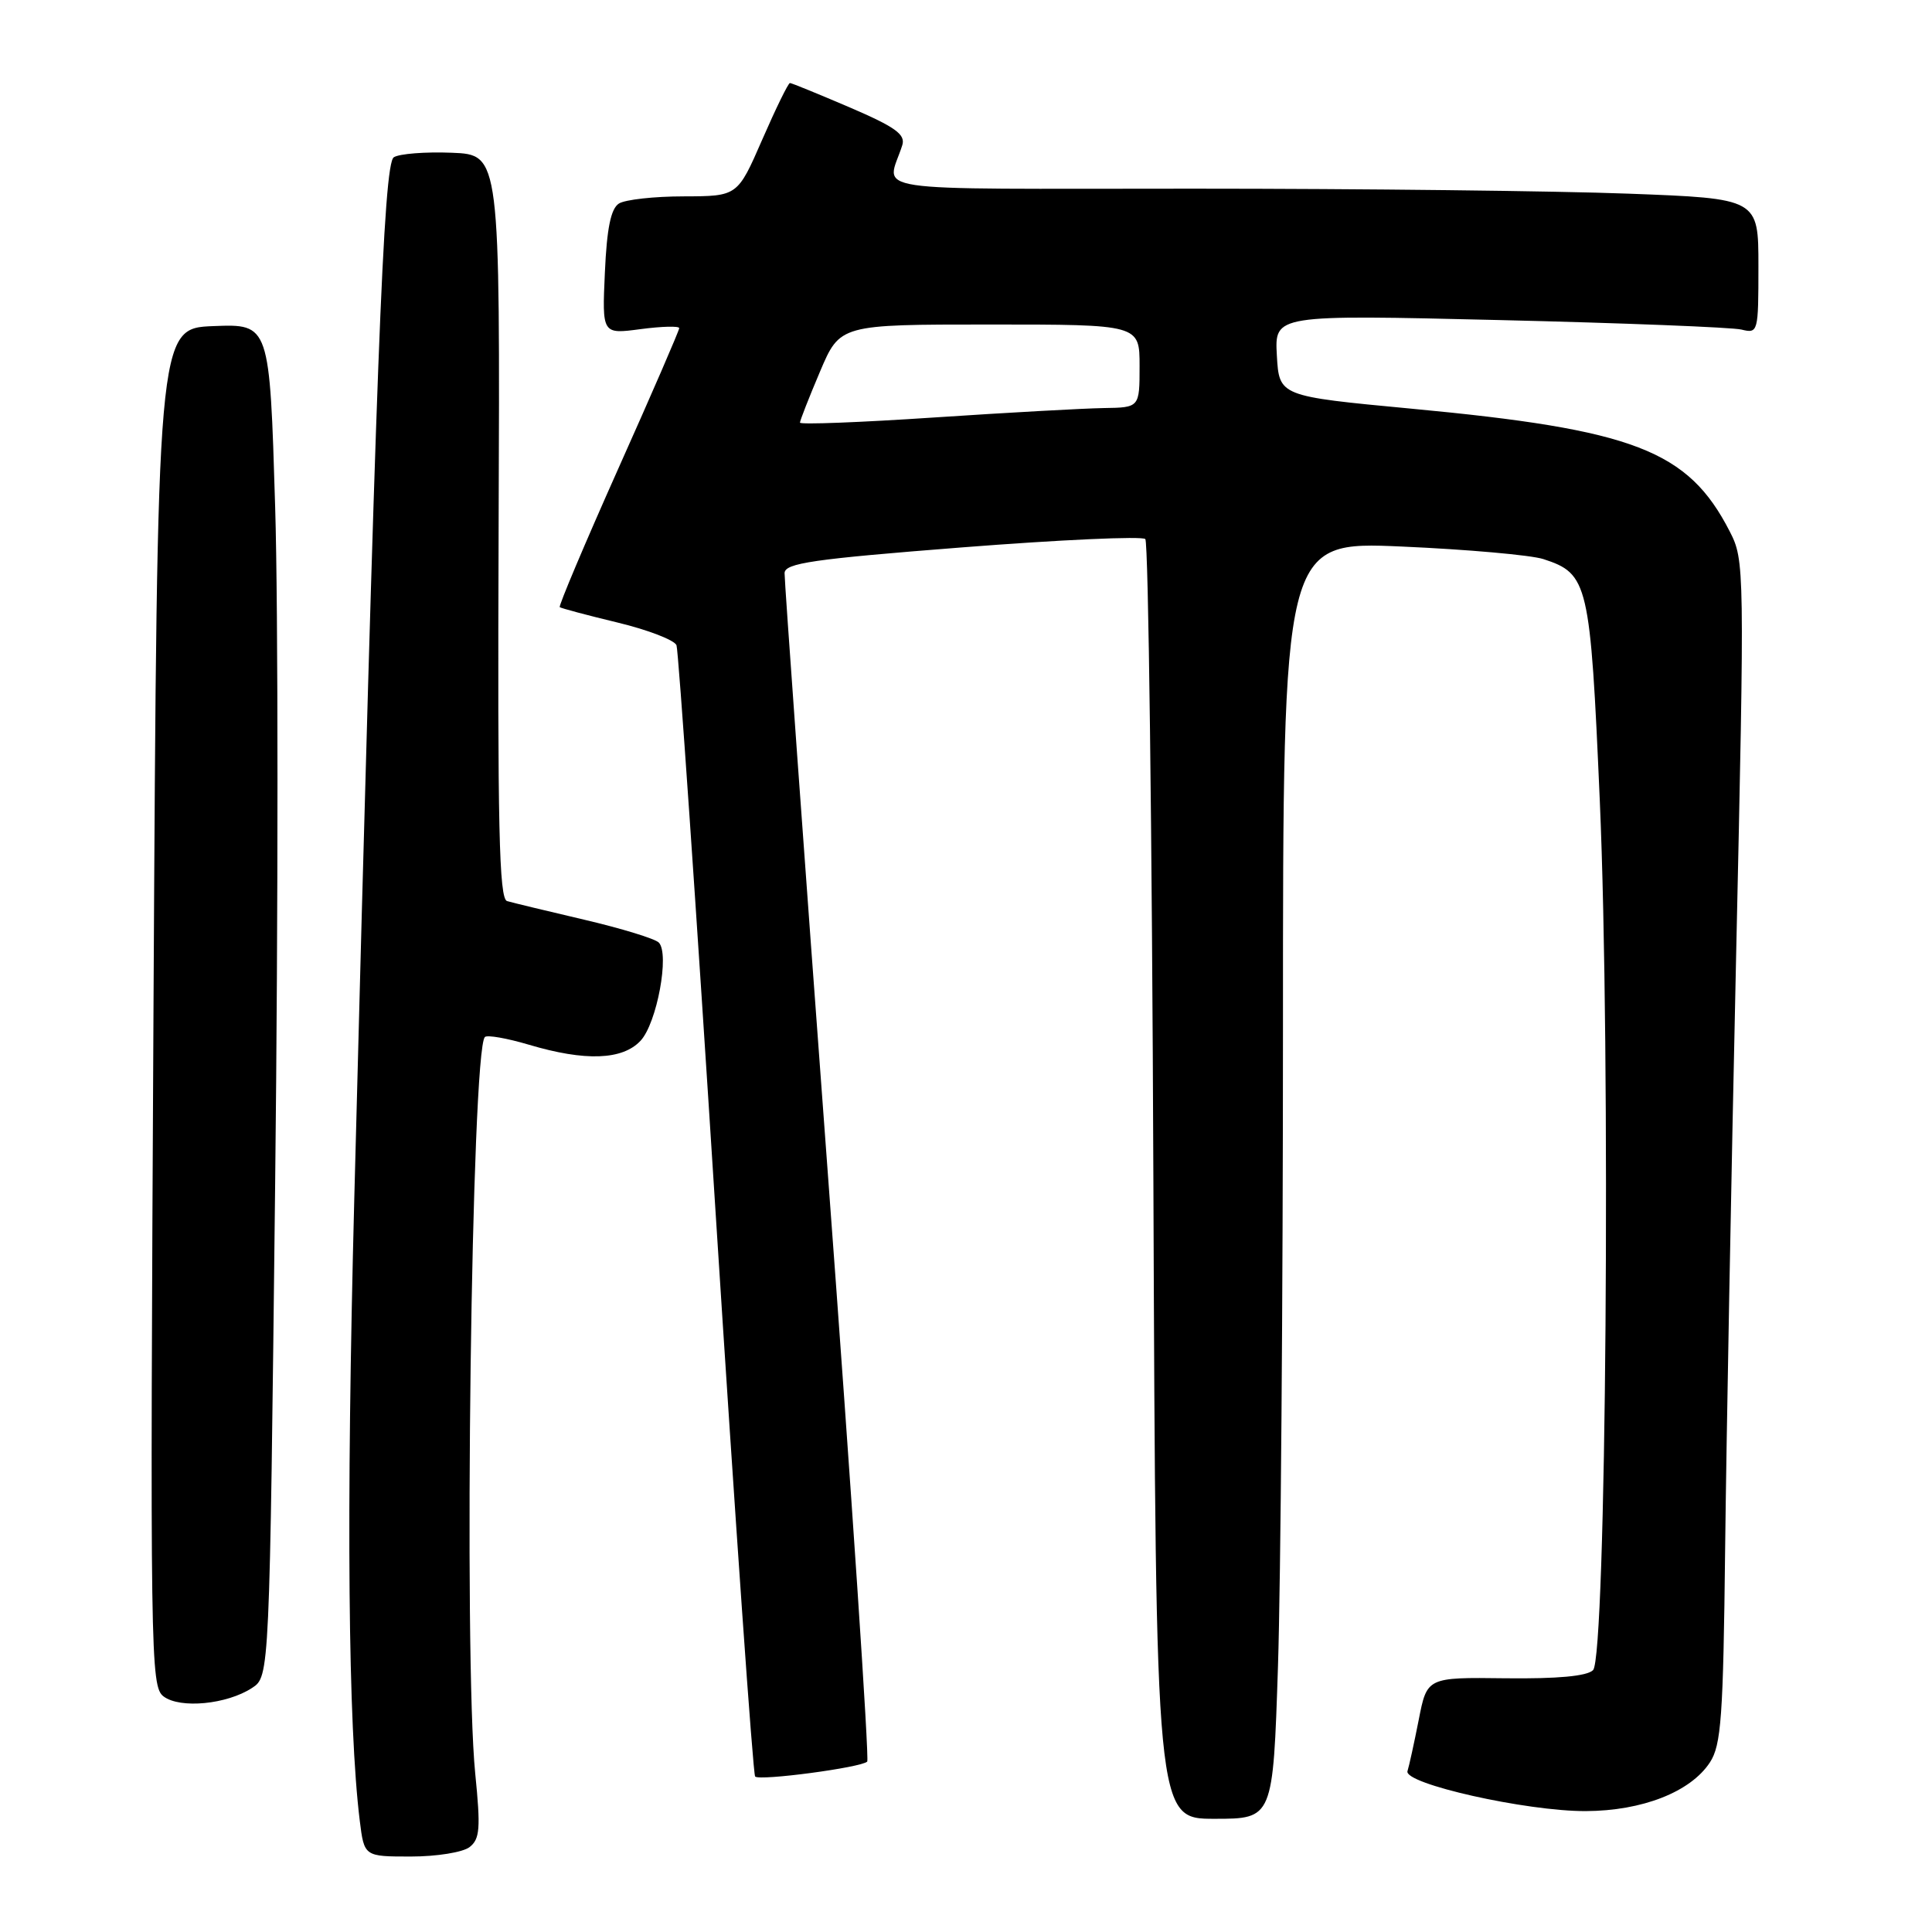 <?xml version="1.0" encoding="UTF-8" standalone="no"?>
<!DOCTYPE svg PUBLIC "-//W3C//DTD SVG 1.1//EN" "http://www.w3.org/Graphics/SVG/1.1/DTD/svg11.dtd" >
<svg xmlns="http://www.w3.org/2000/svg" xmlns:xlink="http://www.w3.org/1999/xlink" version="1.1" viewBox="0 0 256 256">
 <g >
 <path fill="currentColor"
d=" M 62.22 244.75 C 63.59 243.68 63.70 242.28 62.97 235.00 C 61.42 219.45 62.47 139.19 64.25 137.41 C 64.56 137.11 67.18 137.57 70.08 138.43 C 77.54 140.65 82.49 140.47 84.88 137.90 C 87.05 135.57 88.75 126.35 87.29 124.89 C 86.78 124.38 82.34 123.02 77.43 121.87 C 72.52 120.72 67.91 119.61 67.19 119.40 C 66.13 119.09 65.92 109.60 66.07 69.76 C 66.26 20.50 66.26 20.50 59.88 20.24 C 56.37 20.10 52.91 20.37 52.18 20.84 C 50.81 21.73 49.80 48.47 46.94 159.00 C 45.87 200.43 46.12 228.67 47.67 241.25 C 48.26 246.00 48.26 246.00 54.44 246.00 C 57.86 246.00 61.33 245.44 62.22 244.75 Z  M 169.34 220.75 C 169.70 209.61 170.00 171.53 170.00 136.12 C 170.00 71.73 170.00 71.73 185.75 72.42 C 194.41 72.80 202.85 73.55 204.50 74.08 C 210.45 76.02 210.72 77.17 211.98 106.07 C 213.45 139.74 212.83 219.57 211.09 221.30 C 210.29 222.10 206.39 222.46 199.49 222.38 C 189.09 222.25 189.09 222.25 187.99 227.88 C 187.38 230.97 186.71 234.03 186.50 234.68 C 185.96 236.35 202.24 240.01 210.12 239.98 C 217.61 239.95 224.01 237.44 226.57 233.53 C 228.07 231.24 228.34 227.54 228.59 205.20 C 228.75 191.06 229.40 155.83 230.04 126.90 C 231.18 75.04 231.17 74.25 229.19 70.40 C 223.67 59.66 216.56 56.93 187.00 54.15 C 169.50 52.50 169.50 52.50 169.19 47.10 C 168.89 41.70 168.89 41.70 198.69 42.41 C 215.09 42.80 229.51 43.37 230.75 43.67 C 232.96 44.21 233.00 44.04 233.00 35.27 C 233.00 26.31 233.00 26.31 215.75 25.66 C 206.26 25.30 180.34 25.00 158.13 25.00 C 113.29 25.00 117.54 25.64 119.56 19.23 C 120.00 17.81 118.64 16.83 112.59 14.23 C 108.45 12.46 104.89 11.00 104.67 11.00 C 104.45 11.00 102.80 14.37 101.00 18.50 C 97.73 26.00 97.73 26.00 90.61 26.02 C 86.70 26.02 82.83 26.45 82.01 26.97 C 80.94 27.65 80.41 30.25 80.15 36.10 C 79.78 44.29 79.78 44.29 84.89 43.61 C 87.70 43.24 90.00 43.18 90.00 43.48 C 90.00 43.79 86.37 52.17 81.92 62.11 C 77.48 72.05 74.00 80.30 74.17 80.45 C 74.35 80.60 77.80 81.52 81.83 82.49 C 85.86 83.46 89.38 84.82 89.64 85.50 C 89.90 86.19 92.24 120.08 94.83 160.82 C 97.43 201.55 99.78 235.11 100.06 235.40 C 100.66 236.00 114.13 234.21 114.91 233.42 C 115.20 233.13 112.85 197.93 109.67 155.20 C 106.50 112.46 103.93 76.80 103.96 75.94 C 103.99 74.62 107.68 74.08 127.51 72.53 C 140.44 71.52 151.36 71.02 151.76 71.43 C 152.17 71.83 152.65 110.15 152.83 156.58 C 153.16 241.00 153.16 241.00 160.92 241.00 C 168.68 241.00 168.68 241.00 169.34 220.75 Z  M 33.40 223.66 C 35.72 222.14 35.72 222.14 36.46 156.78 C 36.87 120.84 36.87 80.51 36.46 67.18 C 35.73 42.92 35.73 42.92 28.28 43.21 C 20.83 43.50 20.83 43.50 20.34 133.46 C 19.88 219.63 19.93 223.48 21.68 224.79 C 23.88 226.44 30.07 225.84 33.40 223.66 Z  M 106.00 56.00 C 106.00 55.73 107.19 52.69 108.65 49.25 C 111.30 43.00 111.30 43.00 131.15 43.00 C 151.00 43.00 151.00 43.00 151.00 48.50 C 151.00 54.00 151.00 54.00 146.25 54.07 C 143.64 54.11 133.51 54.67 123.75 55.32 C 113.99 55.97 106.00 56.28 106.00 56.00 Z "/>
</g>
</svg>